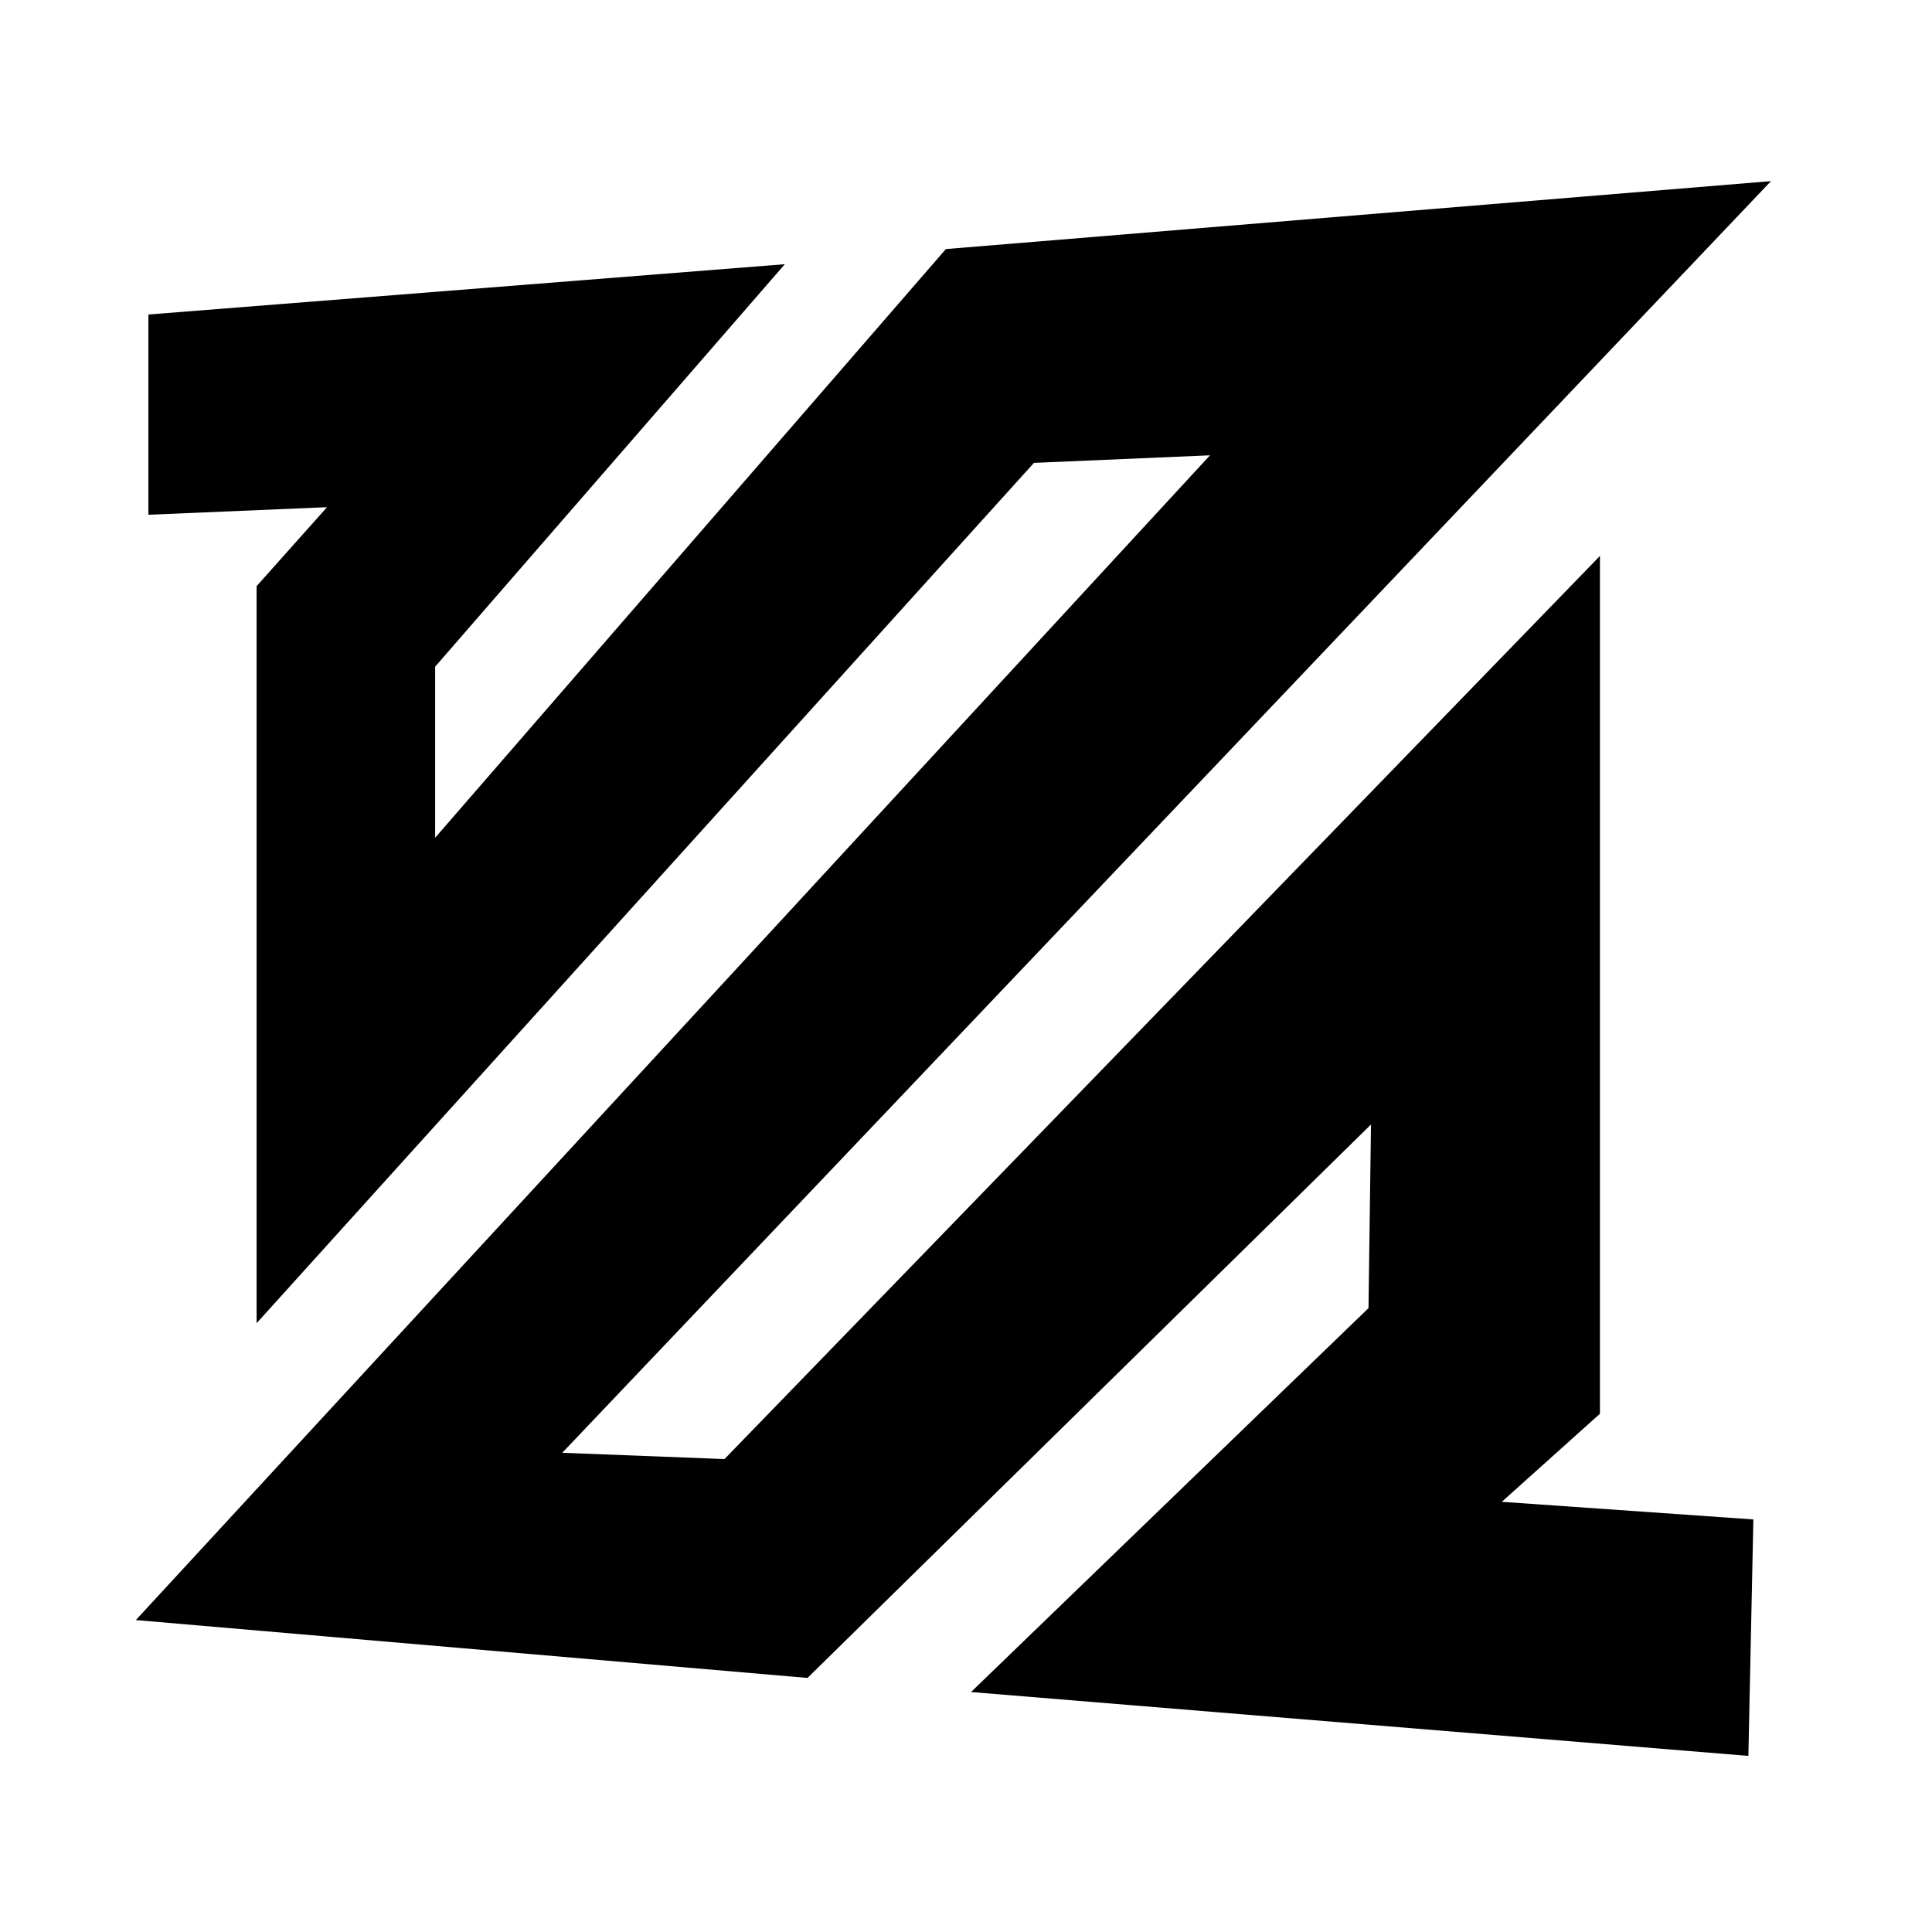 <?xml version="1.0" encoding="UTF-8" standalone="no"?>
<!-- Created with Inkscape (http://www.inkscape.org/) -->

<svg
   xmlns:dc="http://purl.org/dc/elements/1.1/"
   xmlns:cc="http://creativecommons.org/ns#"
   xmlns:rdf="http://www.w3.org/1999/02/22-rdf-syntax-ns#"
   xmlns:svg="http://www.w3.org/2000/svg"
   xmlns="http://www.w3.org/2000/svg"
   xmlns:sodipodi="http://sodipodi.sourceforge.net/DTD/sodipodi-0.dtd"
   xmlns:inkscape="http://www.inkscape.org/namespaces/inkscape"
   width="48px"
   height="48px"
   id="svg4337"
   version="1.1"
   inkscape:version="0.91 r13725"
   sodipodi:docname="ffmpeg_icon.svg">
  <defs
     id="defs4339" />
  <sodipodi:namedview
     id="base"
     pagecolor="#ffffff"
     bordercolor="#666666"
     borderopacity="1.0"
     inkscape:pageopacity="0.0"
     inkscape:pageshadow="2"
     inkscape:zoom="4"
     inkscape:cx="24.859113"
     inkscape:cy="25.622054"
     inkscape:current-layer="layer1"
     showgrid="true"
     inkscape:grid-bbox="true"
     inkscape:document-units="px"
     inkscape:window-width="1600"
     inkscape:window-height="835"
     inkscape:window-x="0"
     inkscape:window-y="0"
     inkscape:window-maximized="1" />
  <g
     id="layer1"
     inkscape:label="Layer 1"
     inkscape:groupmode="layer">
    <path
       style="fill:#000000;fill-opacity:1;fill-rule:evenodd;stroke:none;stroke-width:1px;stroke-linecap:butt;stroke-linejoin:miter;stroke-opacity:1"
       d="M 43.438,43.625 24.125,42.038 34,32.5 l 0.062,-4.562 -14,13.75 L 3.375,40.25 30.062,11.312 25.688,11.5 6.375,32.875 l 0,-18.312 1.75,-1.962 -4.438,0.188 0,-4.975 15.812,-1.25 -8.688,10 0,4.25 L 23.5,6.188 44,4.5 13.969,36.094 18,36.25 39.75,13.812 l 0,21.312 -2.438,2.188 6.25,0.438 z"
       id="path4447"
       inkscape:connector-curvature="0"
       sodipodi:nodetypes="ccccccccccccccccccccccccc" />
  </g>
</svg>
